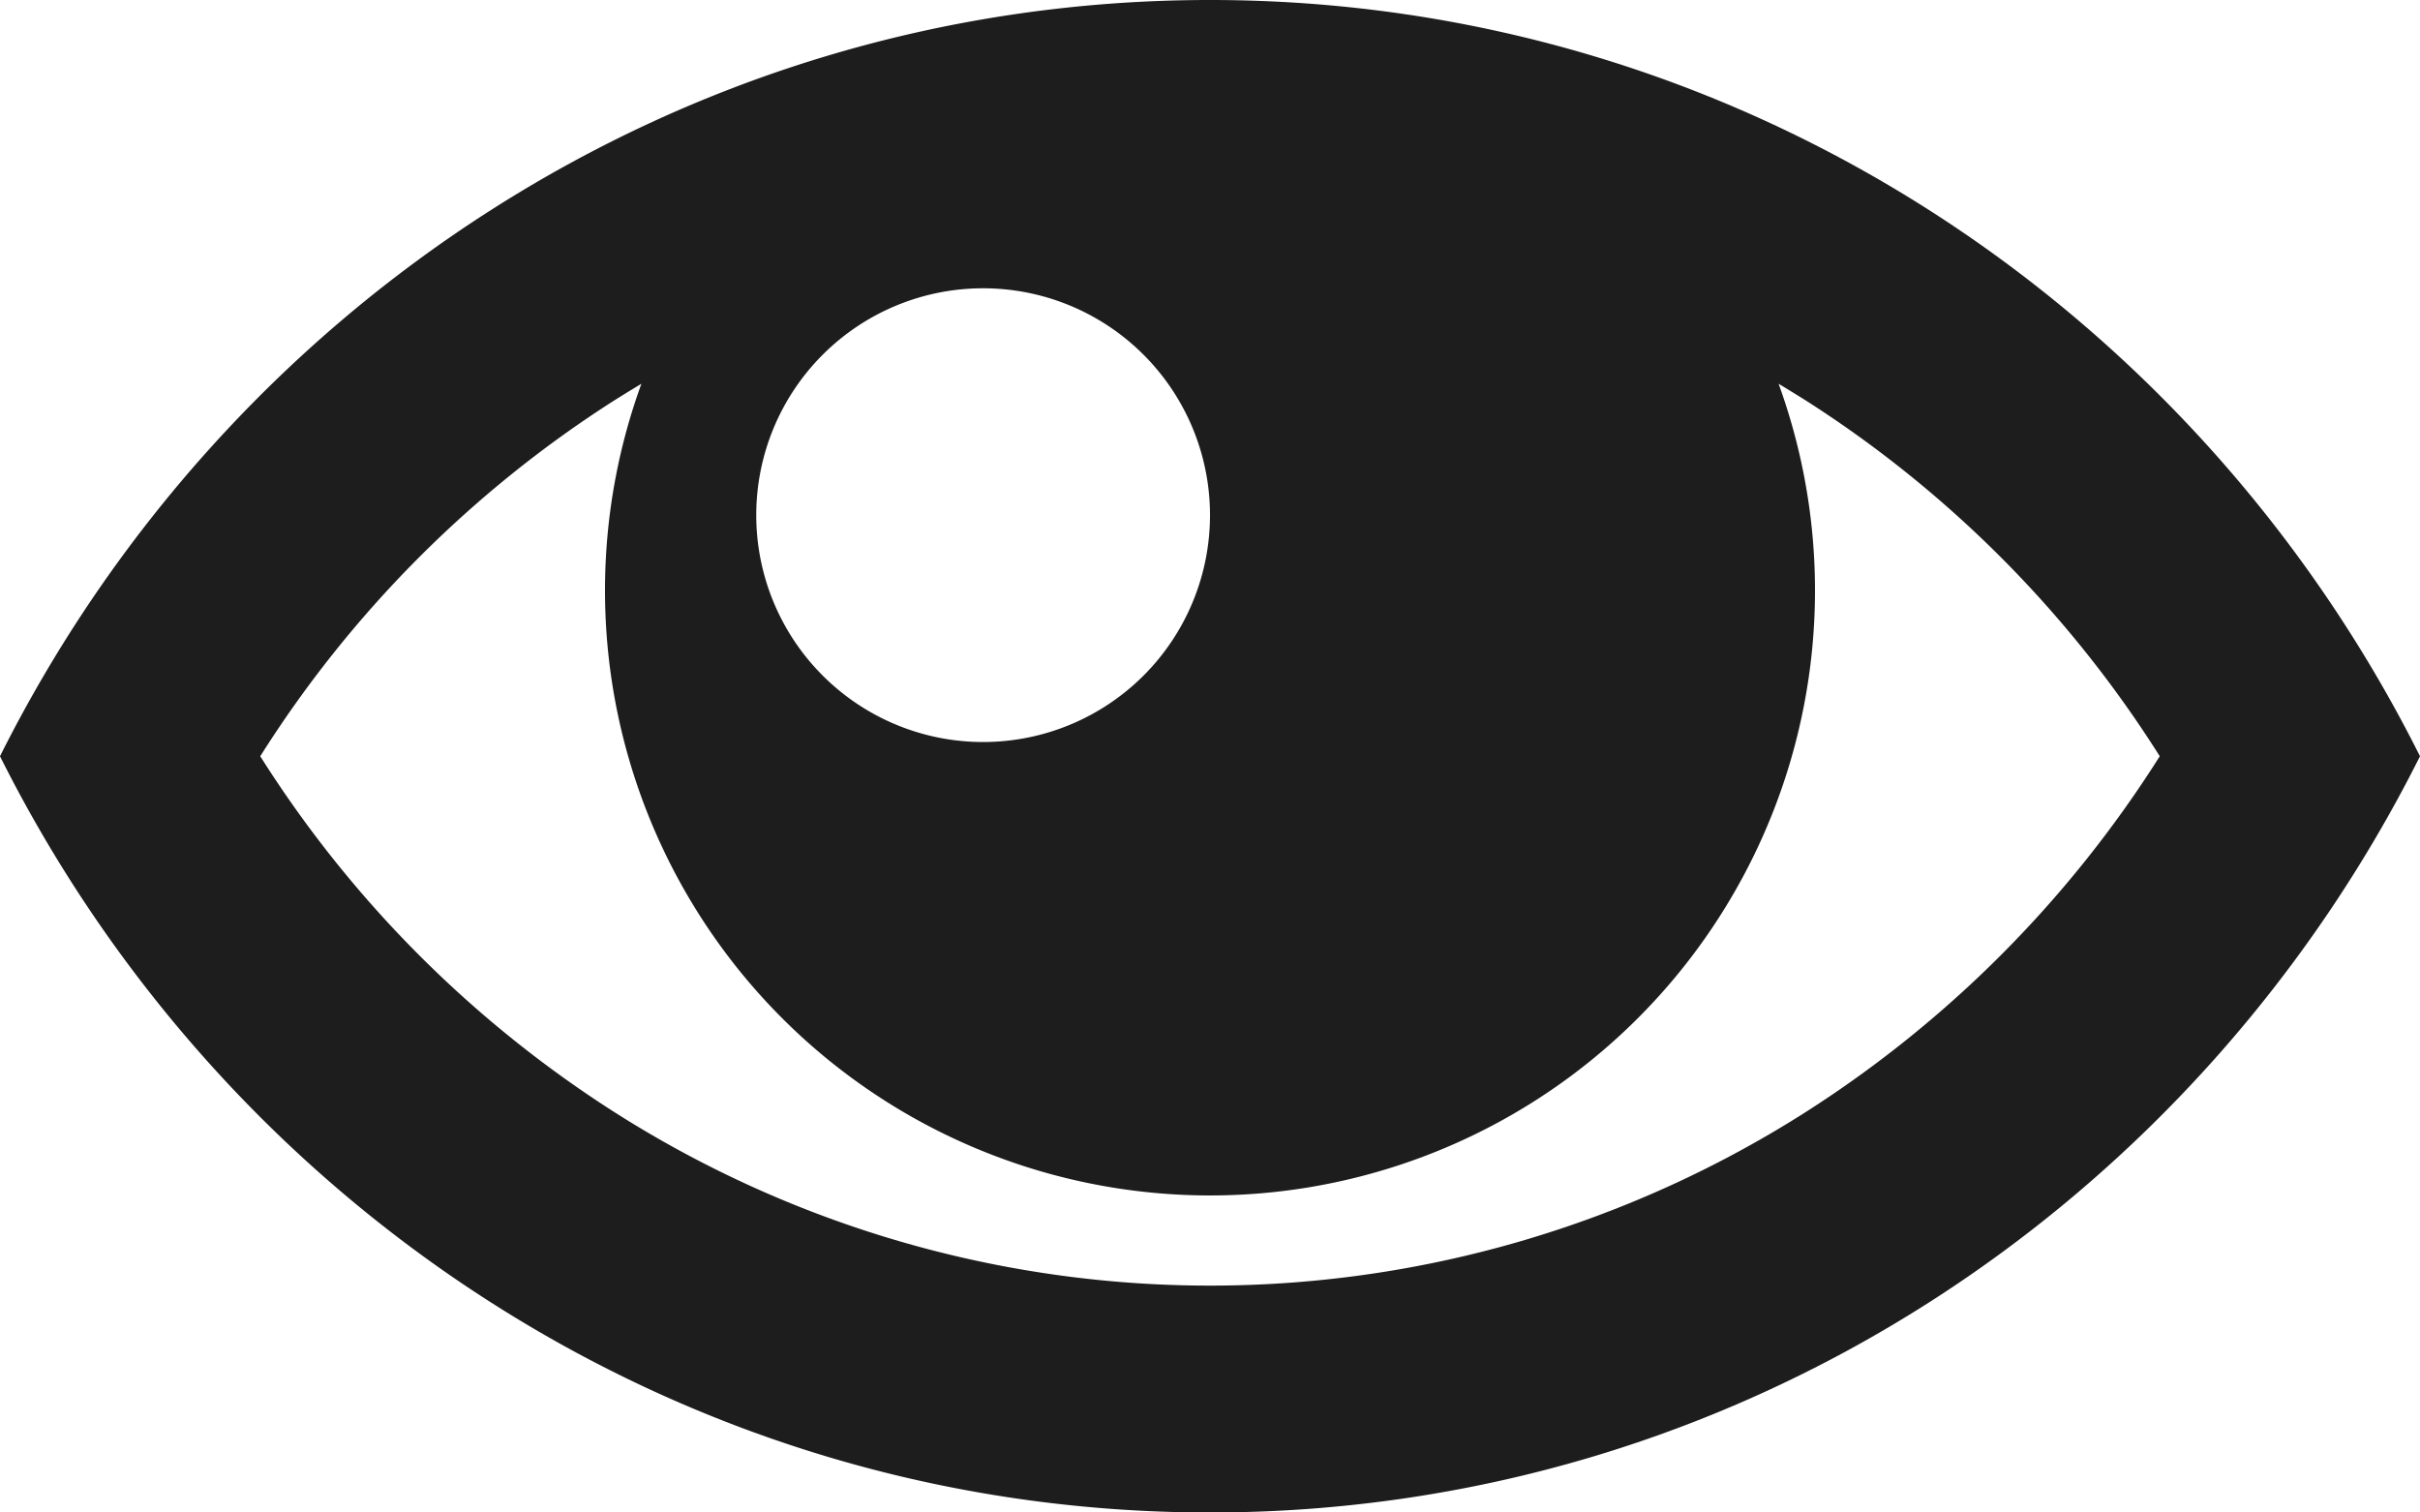 <svg xmlns="http://www.w3.org/2000/svg" width="240" height="150" viewBox="0 0 240 150">
  <defs>
    <style>
      .cls-1 {
        fill: #1d1d1d;
        fill-rule: evenodd;
      }
    </style>
  </defs>
  <path id="Icon" class="cls-1" d="M1228,1530c-52.34,0-97.71,30.48-120,75,22.29,44.52,67.66,75,120,75s97.7-30.48,120-75C1325.71,1560.48,1280.34,1530,1228,1530Zm59.17,39.77a114.085,114.085,0,0,1,35.02,35.23,114.193,114.193,0,0,1-35.02,35.23,110,110,0,0,1-118.34,0,114.193,114.193,0,0,1-35.02-35.23,114.085,114.085,0,0,1,35.02-35.23c0.92-.58,1.85-1.15,2.78-1.71a60,60,0,1,0,112.78,0C1285.32,1568.62,1286.25,1569.19,1287.17,1569.77ZM1228,1581.09a22.5,22.5,0,1,1-22.5-22.5A22.5,22.5,0,0,1,1228,1581.09Z" transform="translate(-1108 -1530)"/>
</svg>
